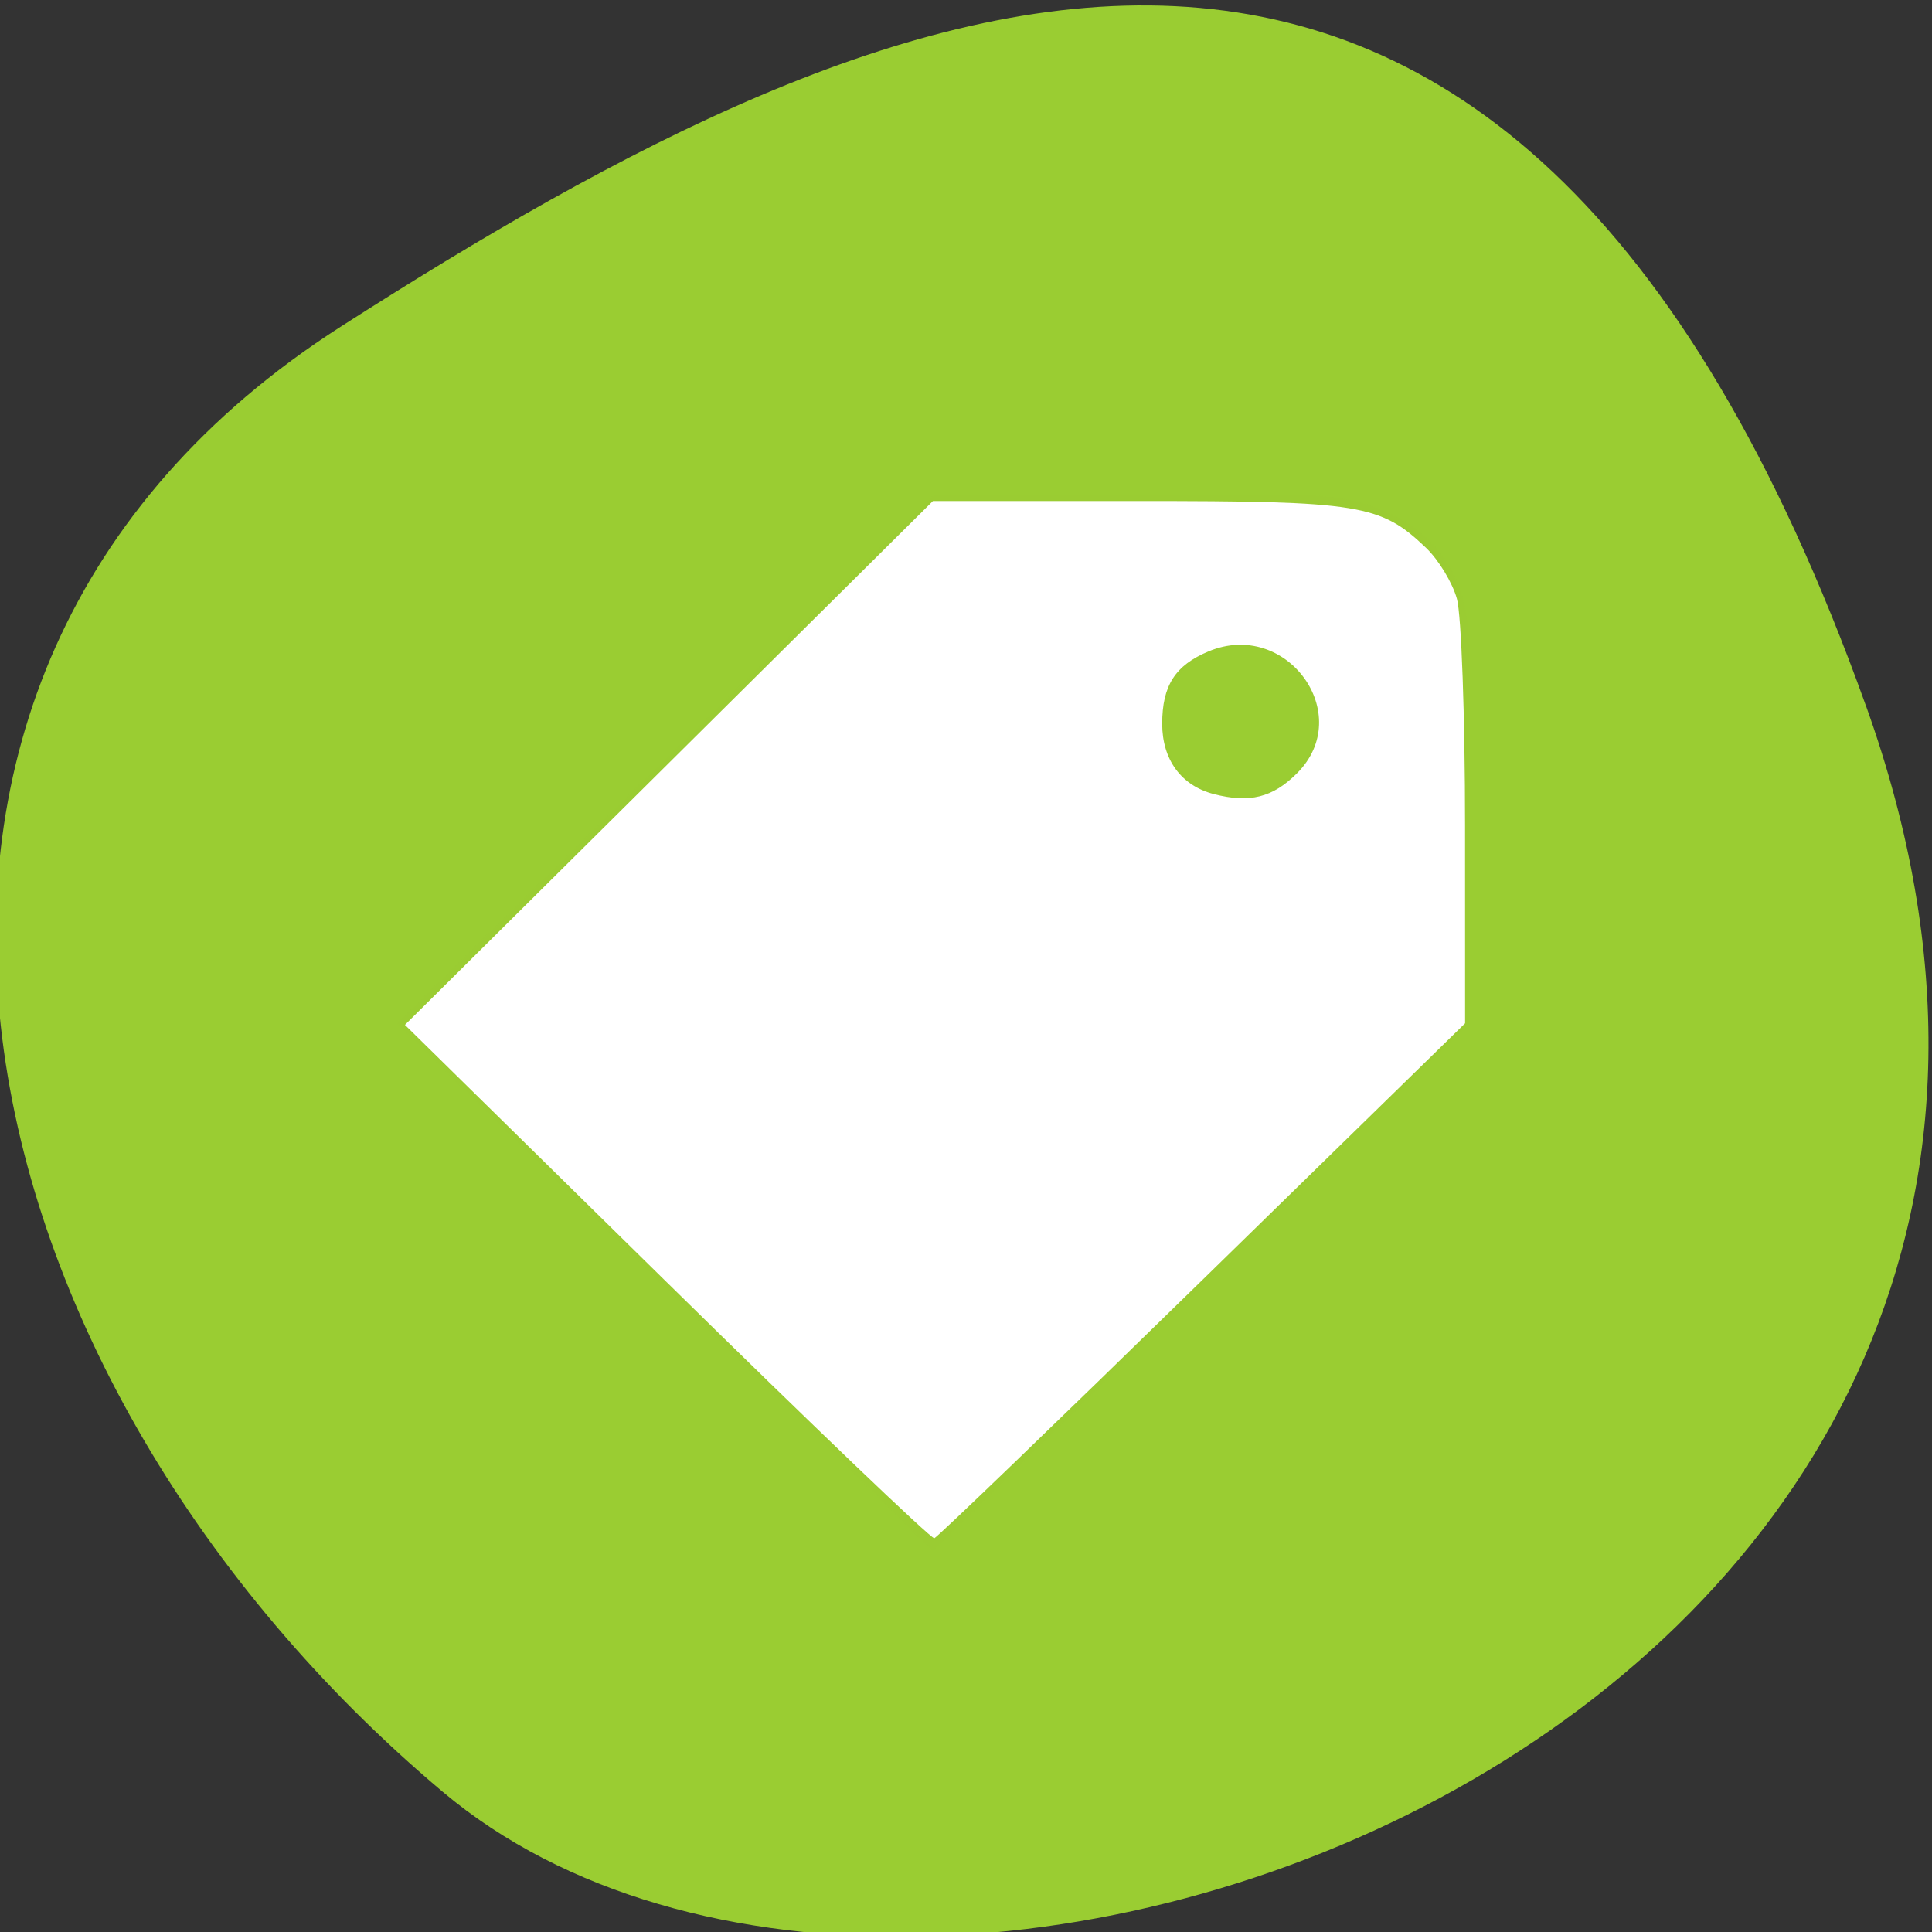 <svg xmlns="http://www.w3.org/2000/svg" viewBox="0 0 256 256"><rect x="0" y="0" width="256" height="256" fill="#333333" stroke="none"/><defs><clipPath><path d="M 0,64 H64 V128 H0 z"/></clipPath></defs><g style="fill:#9acd32"><path d="m -1360.14 1641.33 c 46.11 -98.28 -119.59 -146.07 -181.85 -106.06 -62.25 40.01 -83.52 108.58 -13.01 143.08 70.51 34.501 148.75 61.26 194.86 -37.03 z" transform="matrix(1.037 0 0 -1.357 1657.71 2320.79)" style="color:#000"/><path d="m 269,82 c 0,0 -2,0 -2,2 v 5 l 7,7 7,-7 -7,-7 z m 1,2 c 0.552,0 1,0.448 1,1 0,0.552 -0.448,1 -1,1 -0.552,0 -1,-0.448 -1,-1 0,-0.552 0.448,-1 1,-1 z" transform="matrix(-10.143 0 0 9.988 2902.804 -753.329)" style="opacity:0.5;enable-background:new;fill-rule:evenodd"/></g><path d="m 88.368,169.922 -34.712,-34.121 34.982,-34.707 34.982,-34.707 27.155,0 c 29.498,0 32.156,0.434 38.211,6.233 1.644,1.575 3.472,4.6 4.062,6.722 0.59,2.122 1.075,15.647 1.078,30.054 l 0.006,26.196 -34.807,34.007 c -19.144,18.704 -35.13,34.105 -35.525,34.225 -0.395,0.12 -16.339,-15.136 -35.431,-33.903 z m 83.499,-67.466 c 7.802,-7.802 -1.393,-20.464 -11.725,-16.147 -4.426,1.849 -6.146,4.535 -6.146,9.595 0,4.756 2.523,8.197 6.828,9.312 4.761,1.234 7.812,0.471 11.044,-2.76 l 0,0 z" style="fill:#fff;fill-rule:evenodd"/></svg>